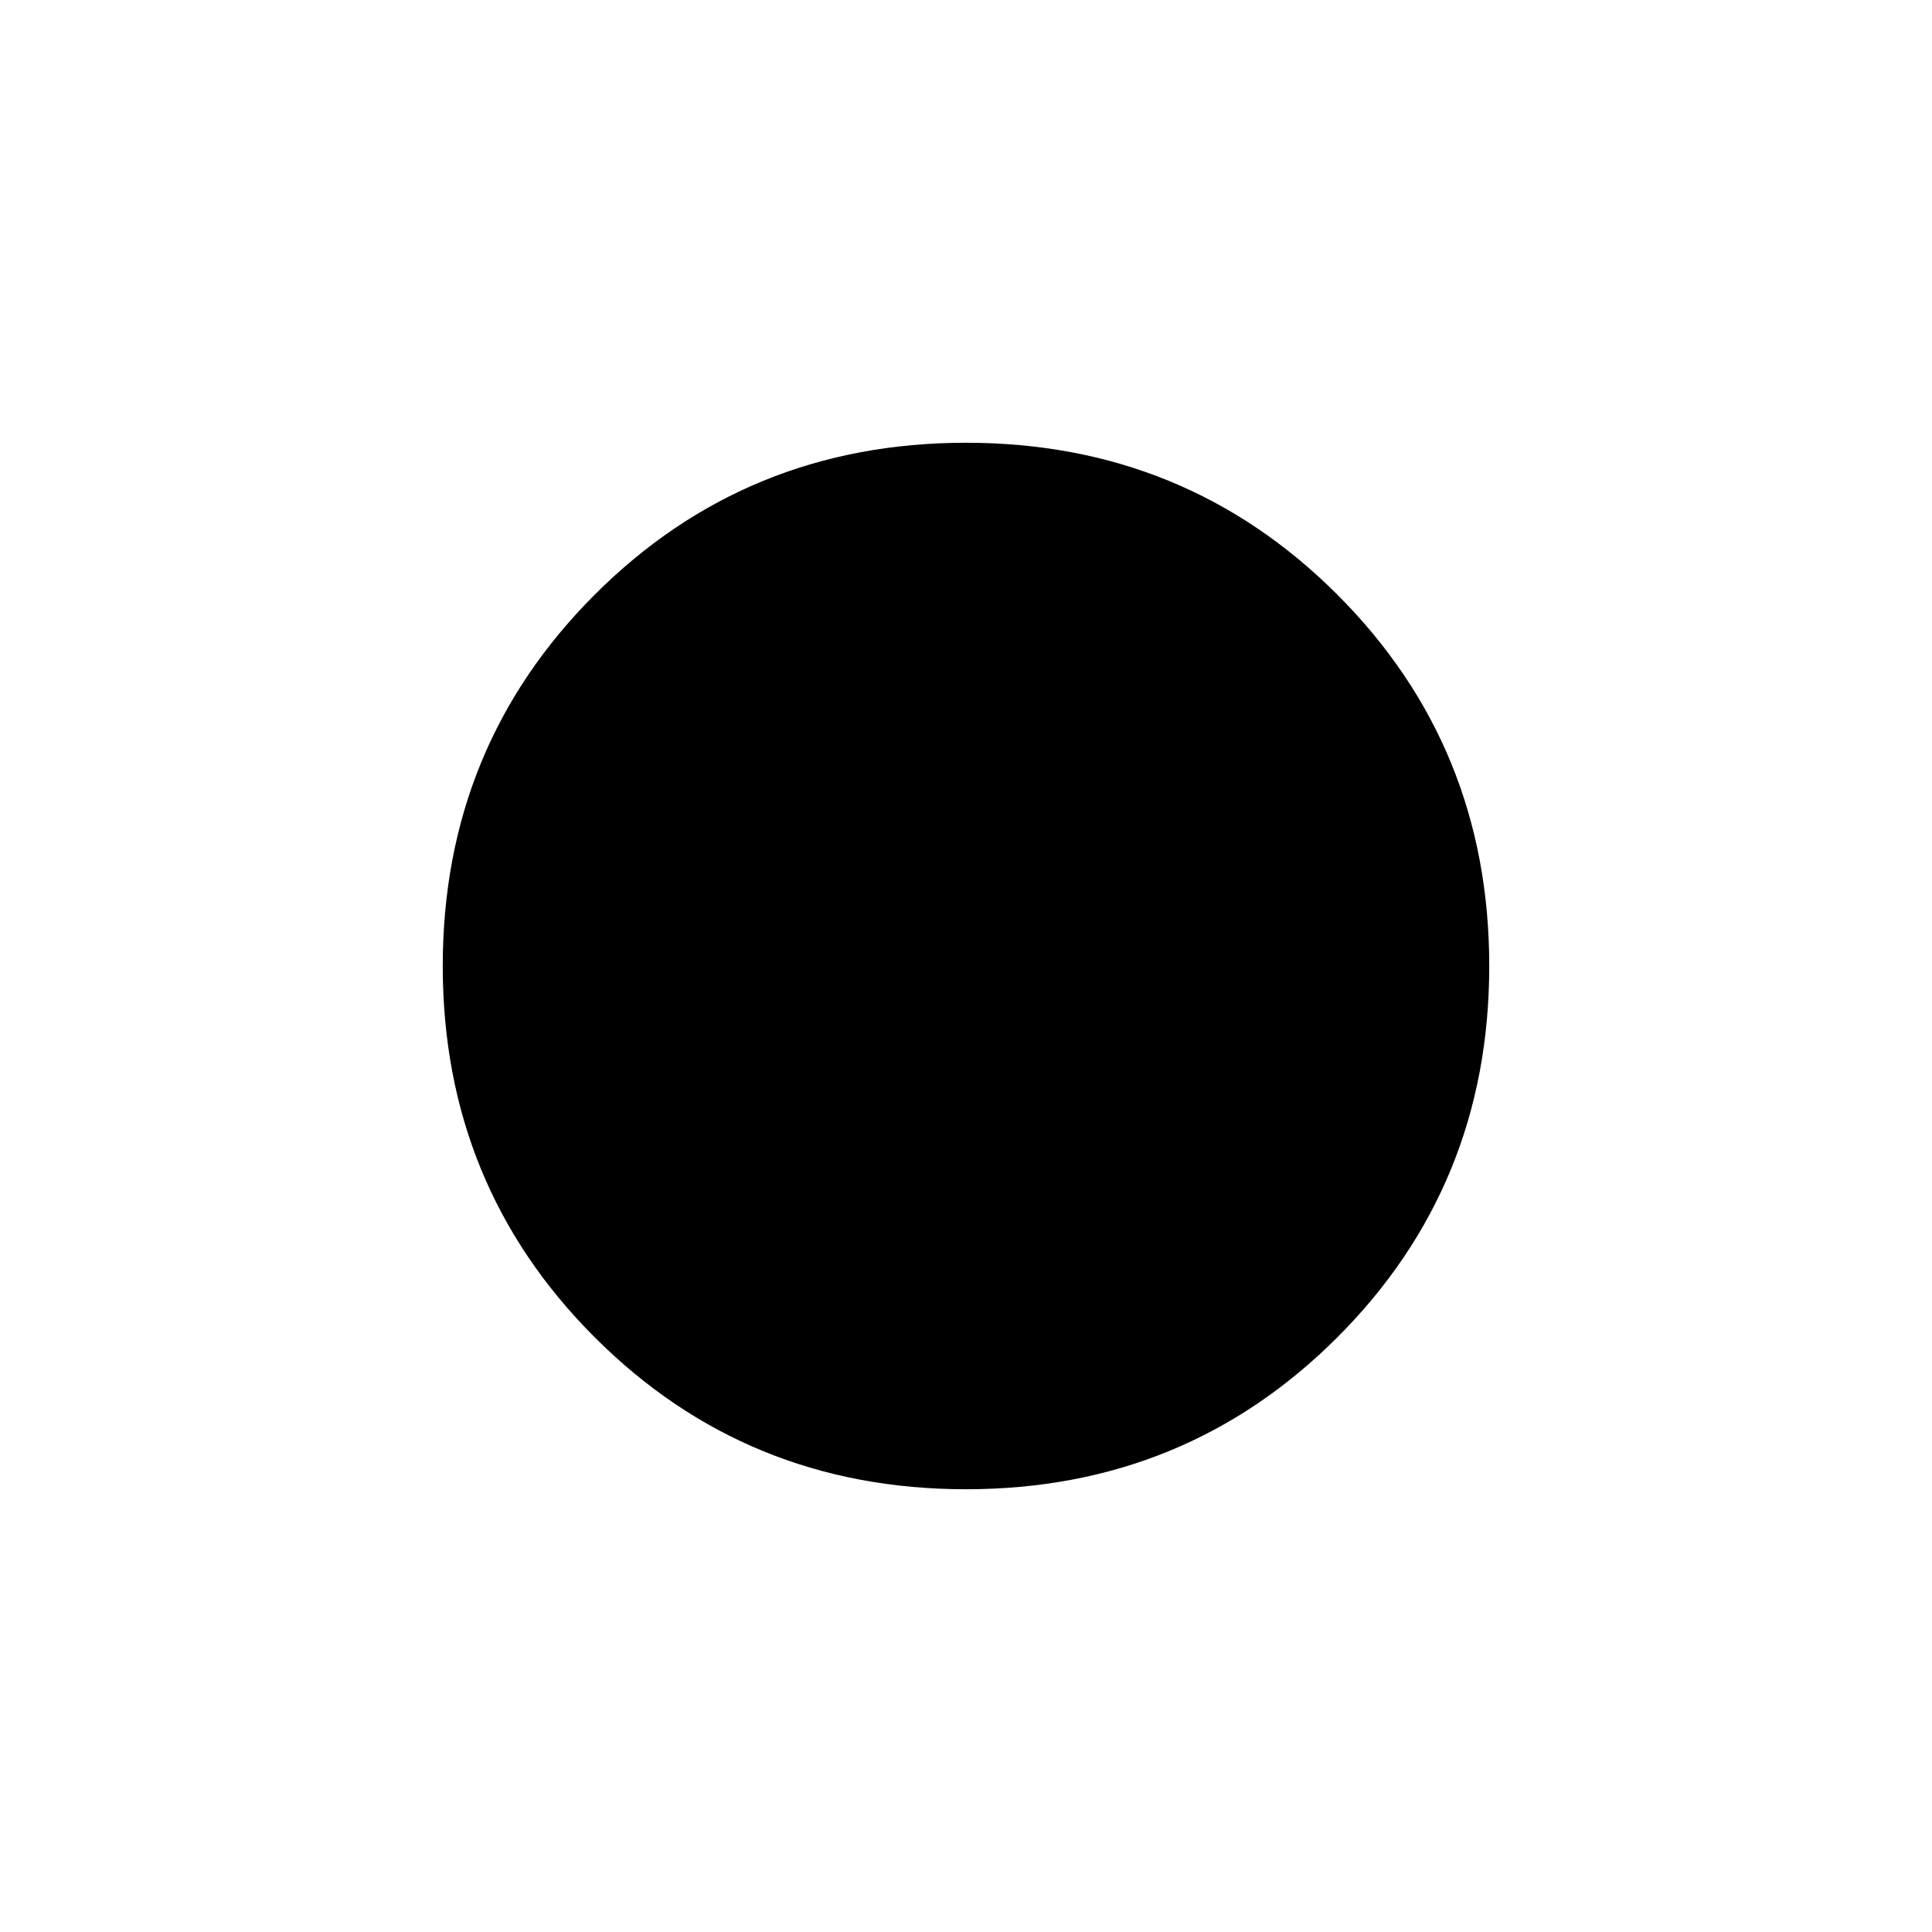 <svg xmlns="http://www.w3.org/2000/svg" viewBox="0 0 24 24"><path d="M12 18.5q-2.725 0-4.612-1.887Q5.5 14.725 5.5 12q0-2.725 1.888-4.613Q9.275 5.5 12 5.5t4.613 1.887Q18.5 9.275 18.5 12q0 2.725-1.887 4.613Q14.725 18.5 12 18.5Z"/></svg>